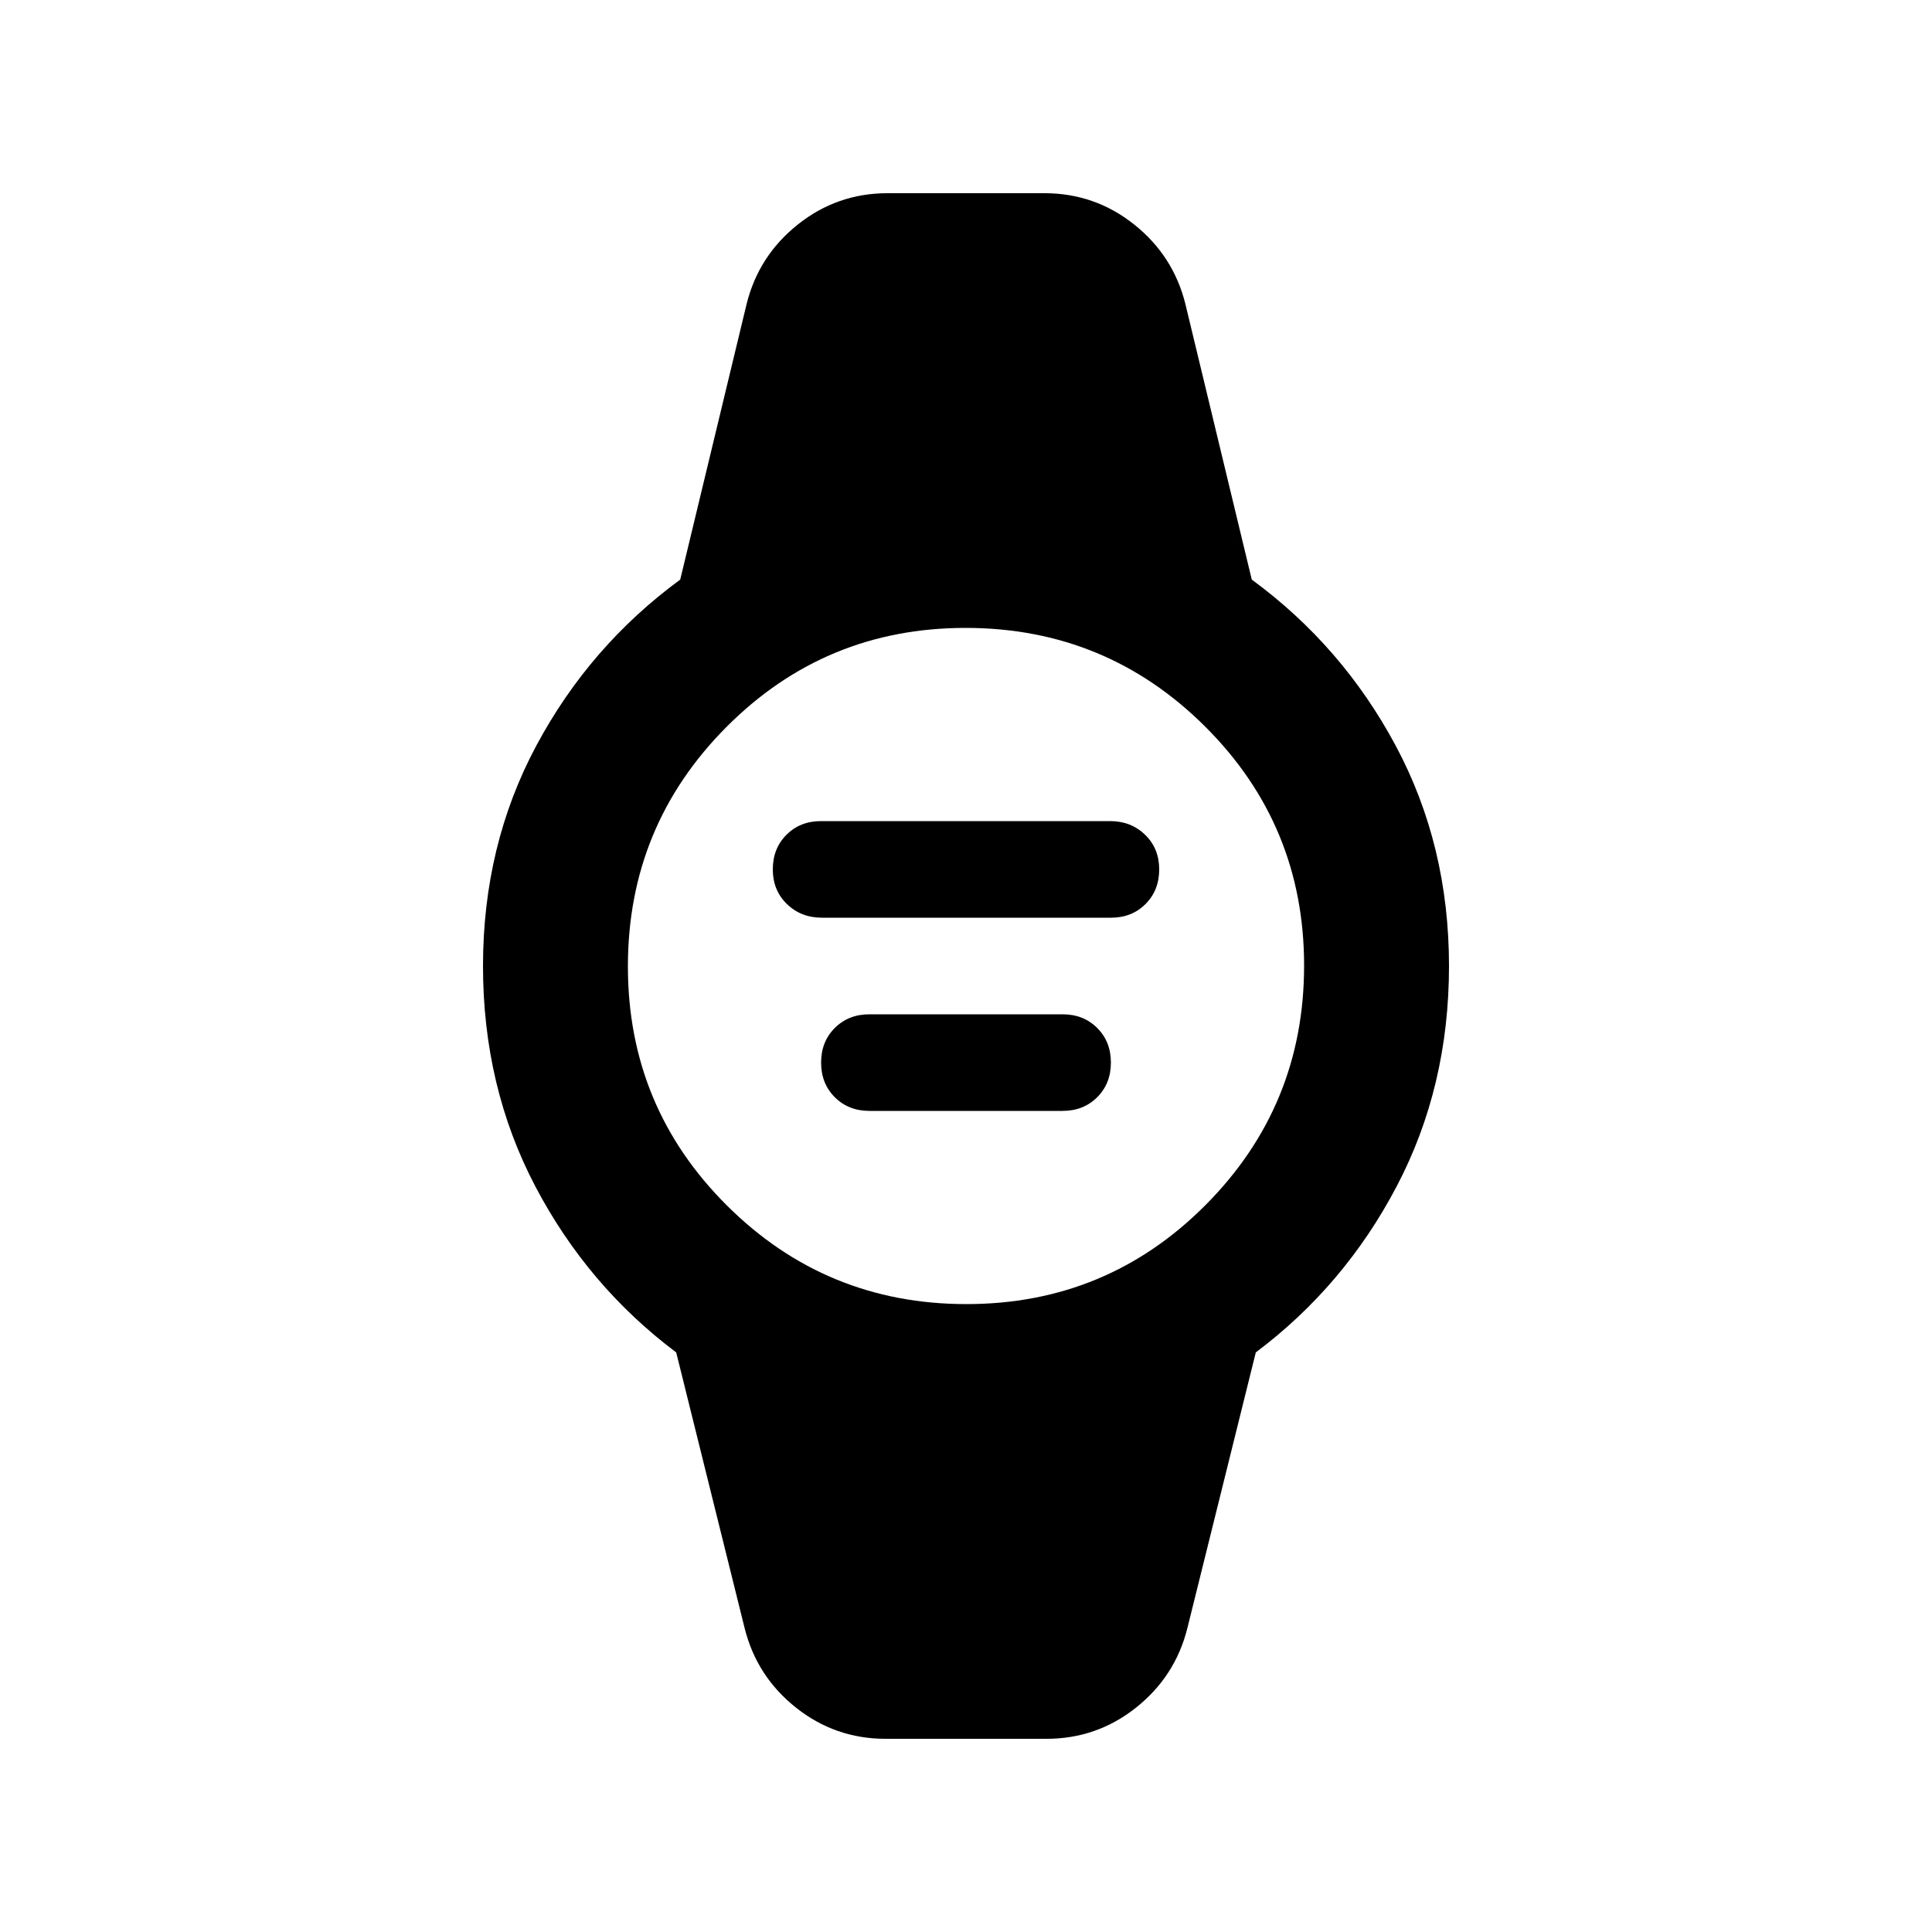 <svg xmlns="http://www.w3.org/2000/svg" height="20" viewBox="0 -960 960 960" width="20"><path d="M408.377-504Q398-504 391-510.8q-7-6.8-7-17.2 0-10.4 6.785-17.2 6.785-6.8 17.161-6.8h143.677Q562-552 569-545.2q7 6.8 7 17.2 0 10.4-6.785 17.2-6.785 6.8-17.161 6.8H408.377ZM432-408q-10.4 0-17.2-6.8-6.8-6.8-6.8-17.2 0-10.4 6.8-17.2 6.8-6.8 17.2-6.8h96q10.4 0 17.2 6.8 6.8 6.8 6.8 17.2 0 10.4-6.8 17.2-6.8 6.8-17.2 6.8h-96Zm8 312q-25 0-44.5-15.5T370-151l-34-137q-44-33-70-82.5T240-480q0-60 26.5-109.5T338-672l33-137q6-24 25.5-39.5T441-864h78q25 0 44.5 15.5T589-809l33 137q45 33 71.5 82.5T720-480q0 60-26 109.5T624-288l-34 137q-6 24-25.5 39.5T520-96h-80Zm40.198-216Q550-312 599-361.198t49-119Q648-550 598.802-599t-119-49Q410-648 361-598.802t-49 119Q312-410 361.198-361t119 49Z"/></svg>
